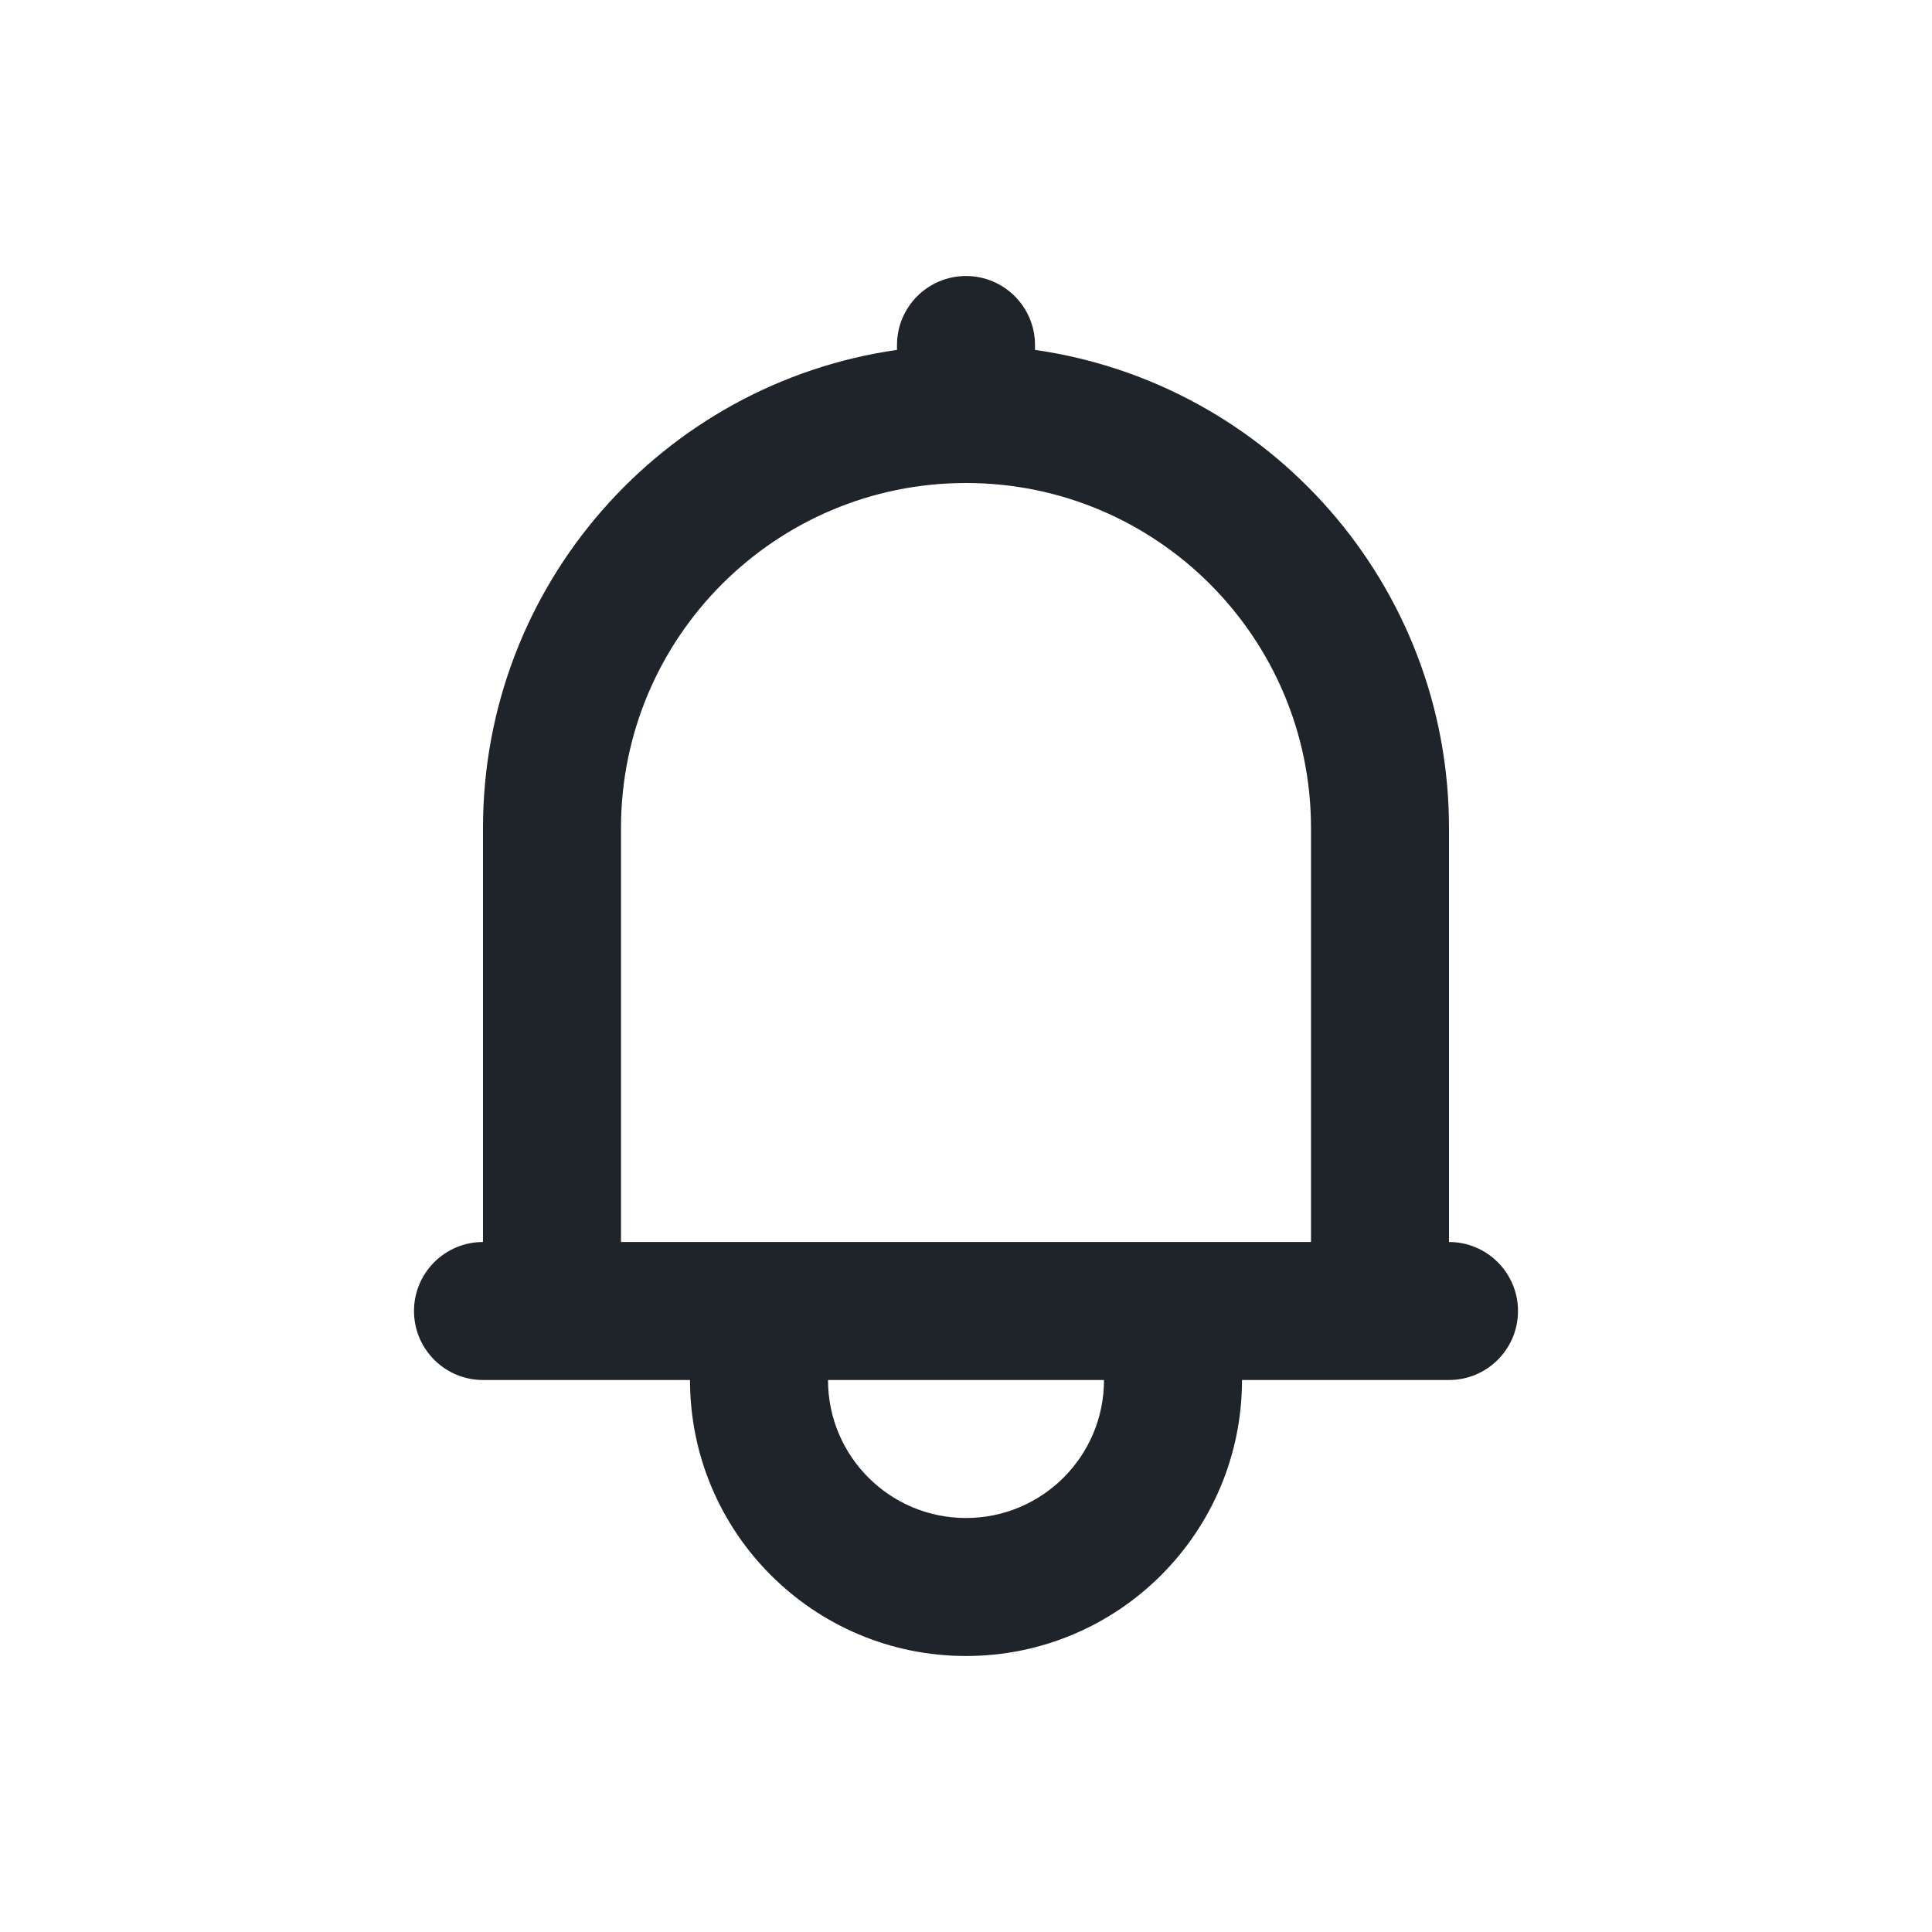 <svg width="28" height="28" viewBox="0 0 28 28" fill="none" xmlns="http://www.w3.org/2000/svg">
<path fill-rule="evenodd" clip-rule="evenodd" d="M15 5C15 4.448 14.552 4 14 4C13.448 4 13 4.448 13 5V5.071C9.608 5.556 7 8.474 7 12V18C6.448 18 6 18.448 6 19C6 19.552 6.448 20 7 20H8H9H10C10 22.209 11.791 24 14 24C16.209 24 18 22.209 18 20H19H20H21C21.552 20 22 19.552 22 19C22 18.448 21.552 18 21 18V12C21 8.474 18.392 5.556 15 5.071V5ZM14 7C11.239 7 9 9.239 9 12V18H19V12C19 9.239 16.761 7 14 7ZM14 22C12.895 22 12 21.105 12 20H16C16 21.105 15.105 22 14 22Z" fill="#1F232A"/>
</svg>

